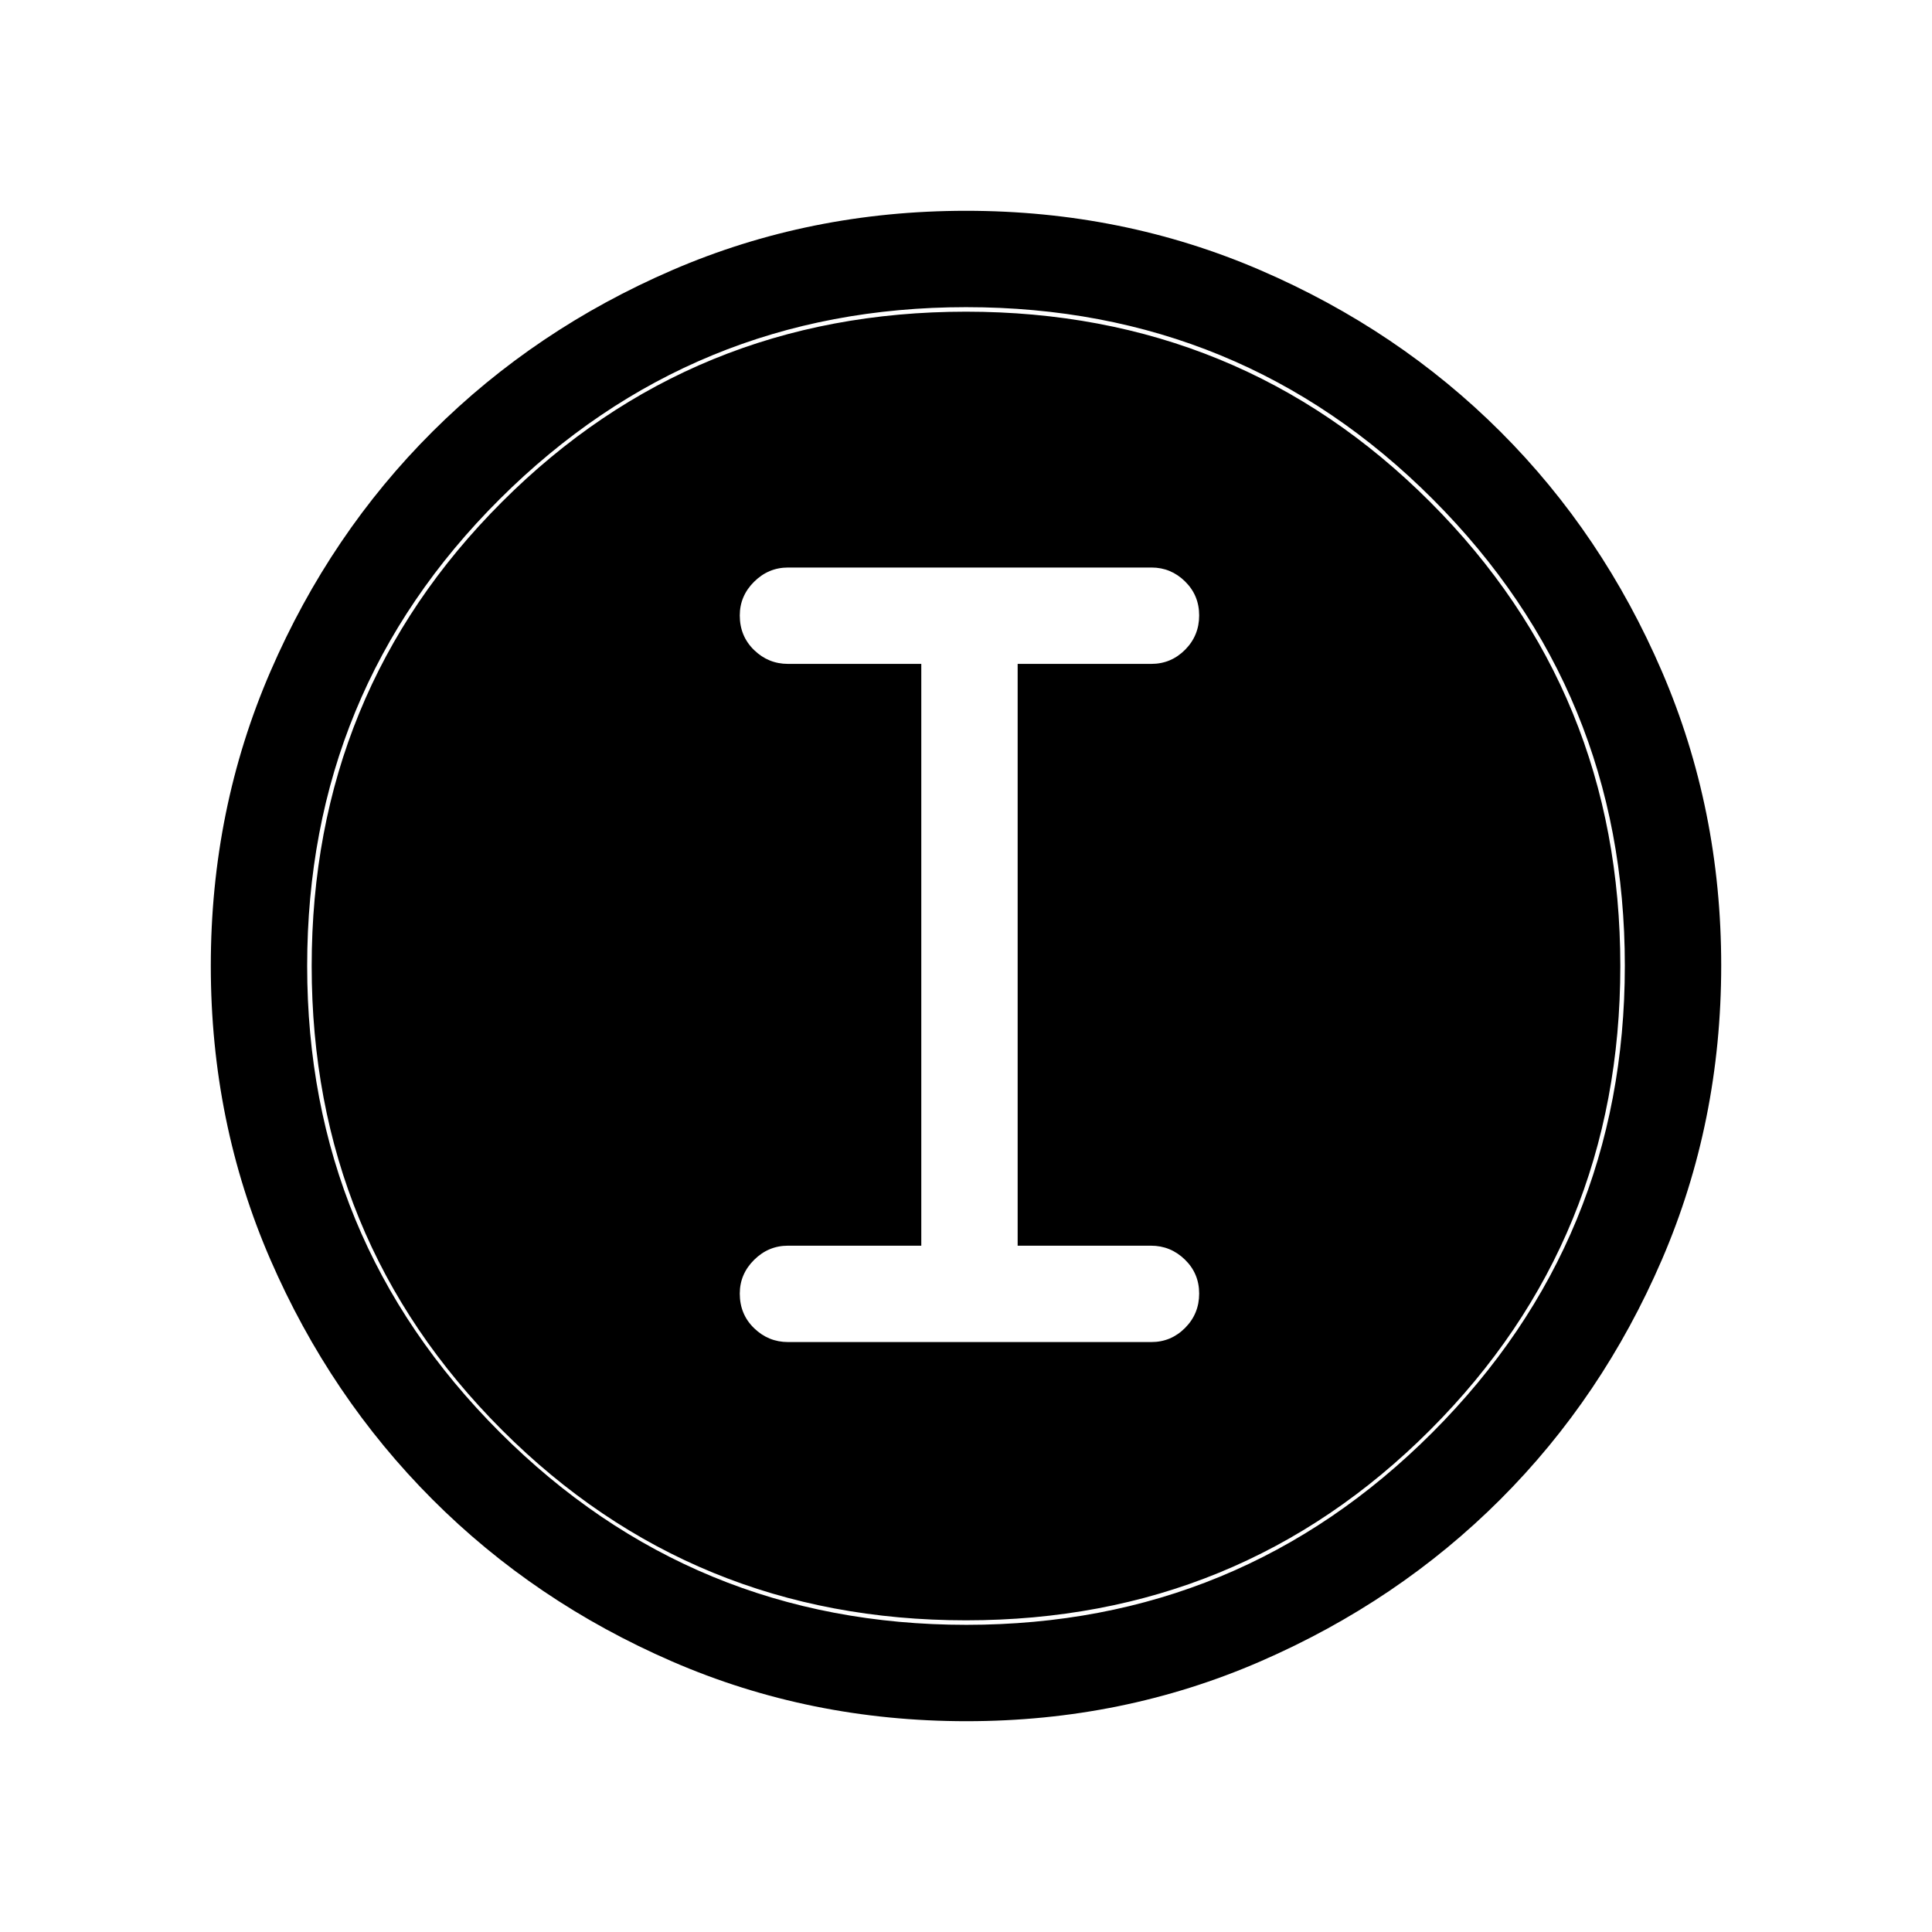 <svg xmlns="http://www.w3.org/2000/svg" height="40" viewBox="0 -960 960 960" width="40"><path d="M480.312-104.745q-77.941 0-146.291-29.658-68.352-29.657-119.201-80.595-50.85-50.937-80.463-119.111-29.612-68.175-29.612-145.962 0-77.868 29.658-146.343 29.657-68.474 80.595-119.212 50.937-50.738 119.111-80.183 68.175-29.446 145.962-29.446 77.868 0 146.347 29.57 68.478 29.57 119.212 80.262 50.734 50.691 80.179 119.1 29.446 68.409 29.446 146.011 0 77.941-29.491 146.291-29.491 68.352-80.262 119.079-50.77 50.727-119.179 80.462-68.409 29.735-146.011 29.735Zm-.142-47.883q136.176 0 231.689-95.683 95.513-95.684 95.513-231.859 0-136.176-95.336-231.689-95.335-95.513-232.001-95.513-135.971 0-231.689 95.336-95.718 95.335-95.718 232.001 0 135.971 95.683 231.689 95.684 95.718 231.859 95.718Zm-.17-2.244q-136 0-230.564-94.564T154.872-480q0-136.077 94.564-230.603Q344-805.128 480-805.128q136.077 0 230.603 94.525Q805.128-616.077 805.128-480q0 136-94.525 230.564Q616.077-154.872 480-154.872Zm-88.426-138.27h180.555q9.756 0 16.743-7.025 6.987-7.026 6.987-17.051 0-10.025-7.102-16.916t-16.84-6.891h-66.251v-289.092h66.413q9.806 0 16.793-7.025 6.987-7.026 6.987-17.051 0-10.025-7.026-16.916Q581.806-678 572.18-678H391.584q-9.76 0-16.877 7.065-7.117 7.066-7.117 16.749 0 10.288 7.102 17.179 7.102 6.89 16.839 6.89h66.252v289.092h-66.252q-9.737 0-16.839 7.065-7.102 7.065-7.102 16.749 0 10.288 7.114 17.178 7.114 6.891 16.87 6.891Z"/></svg>